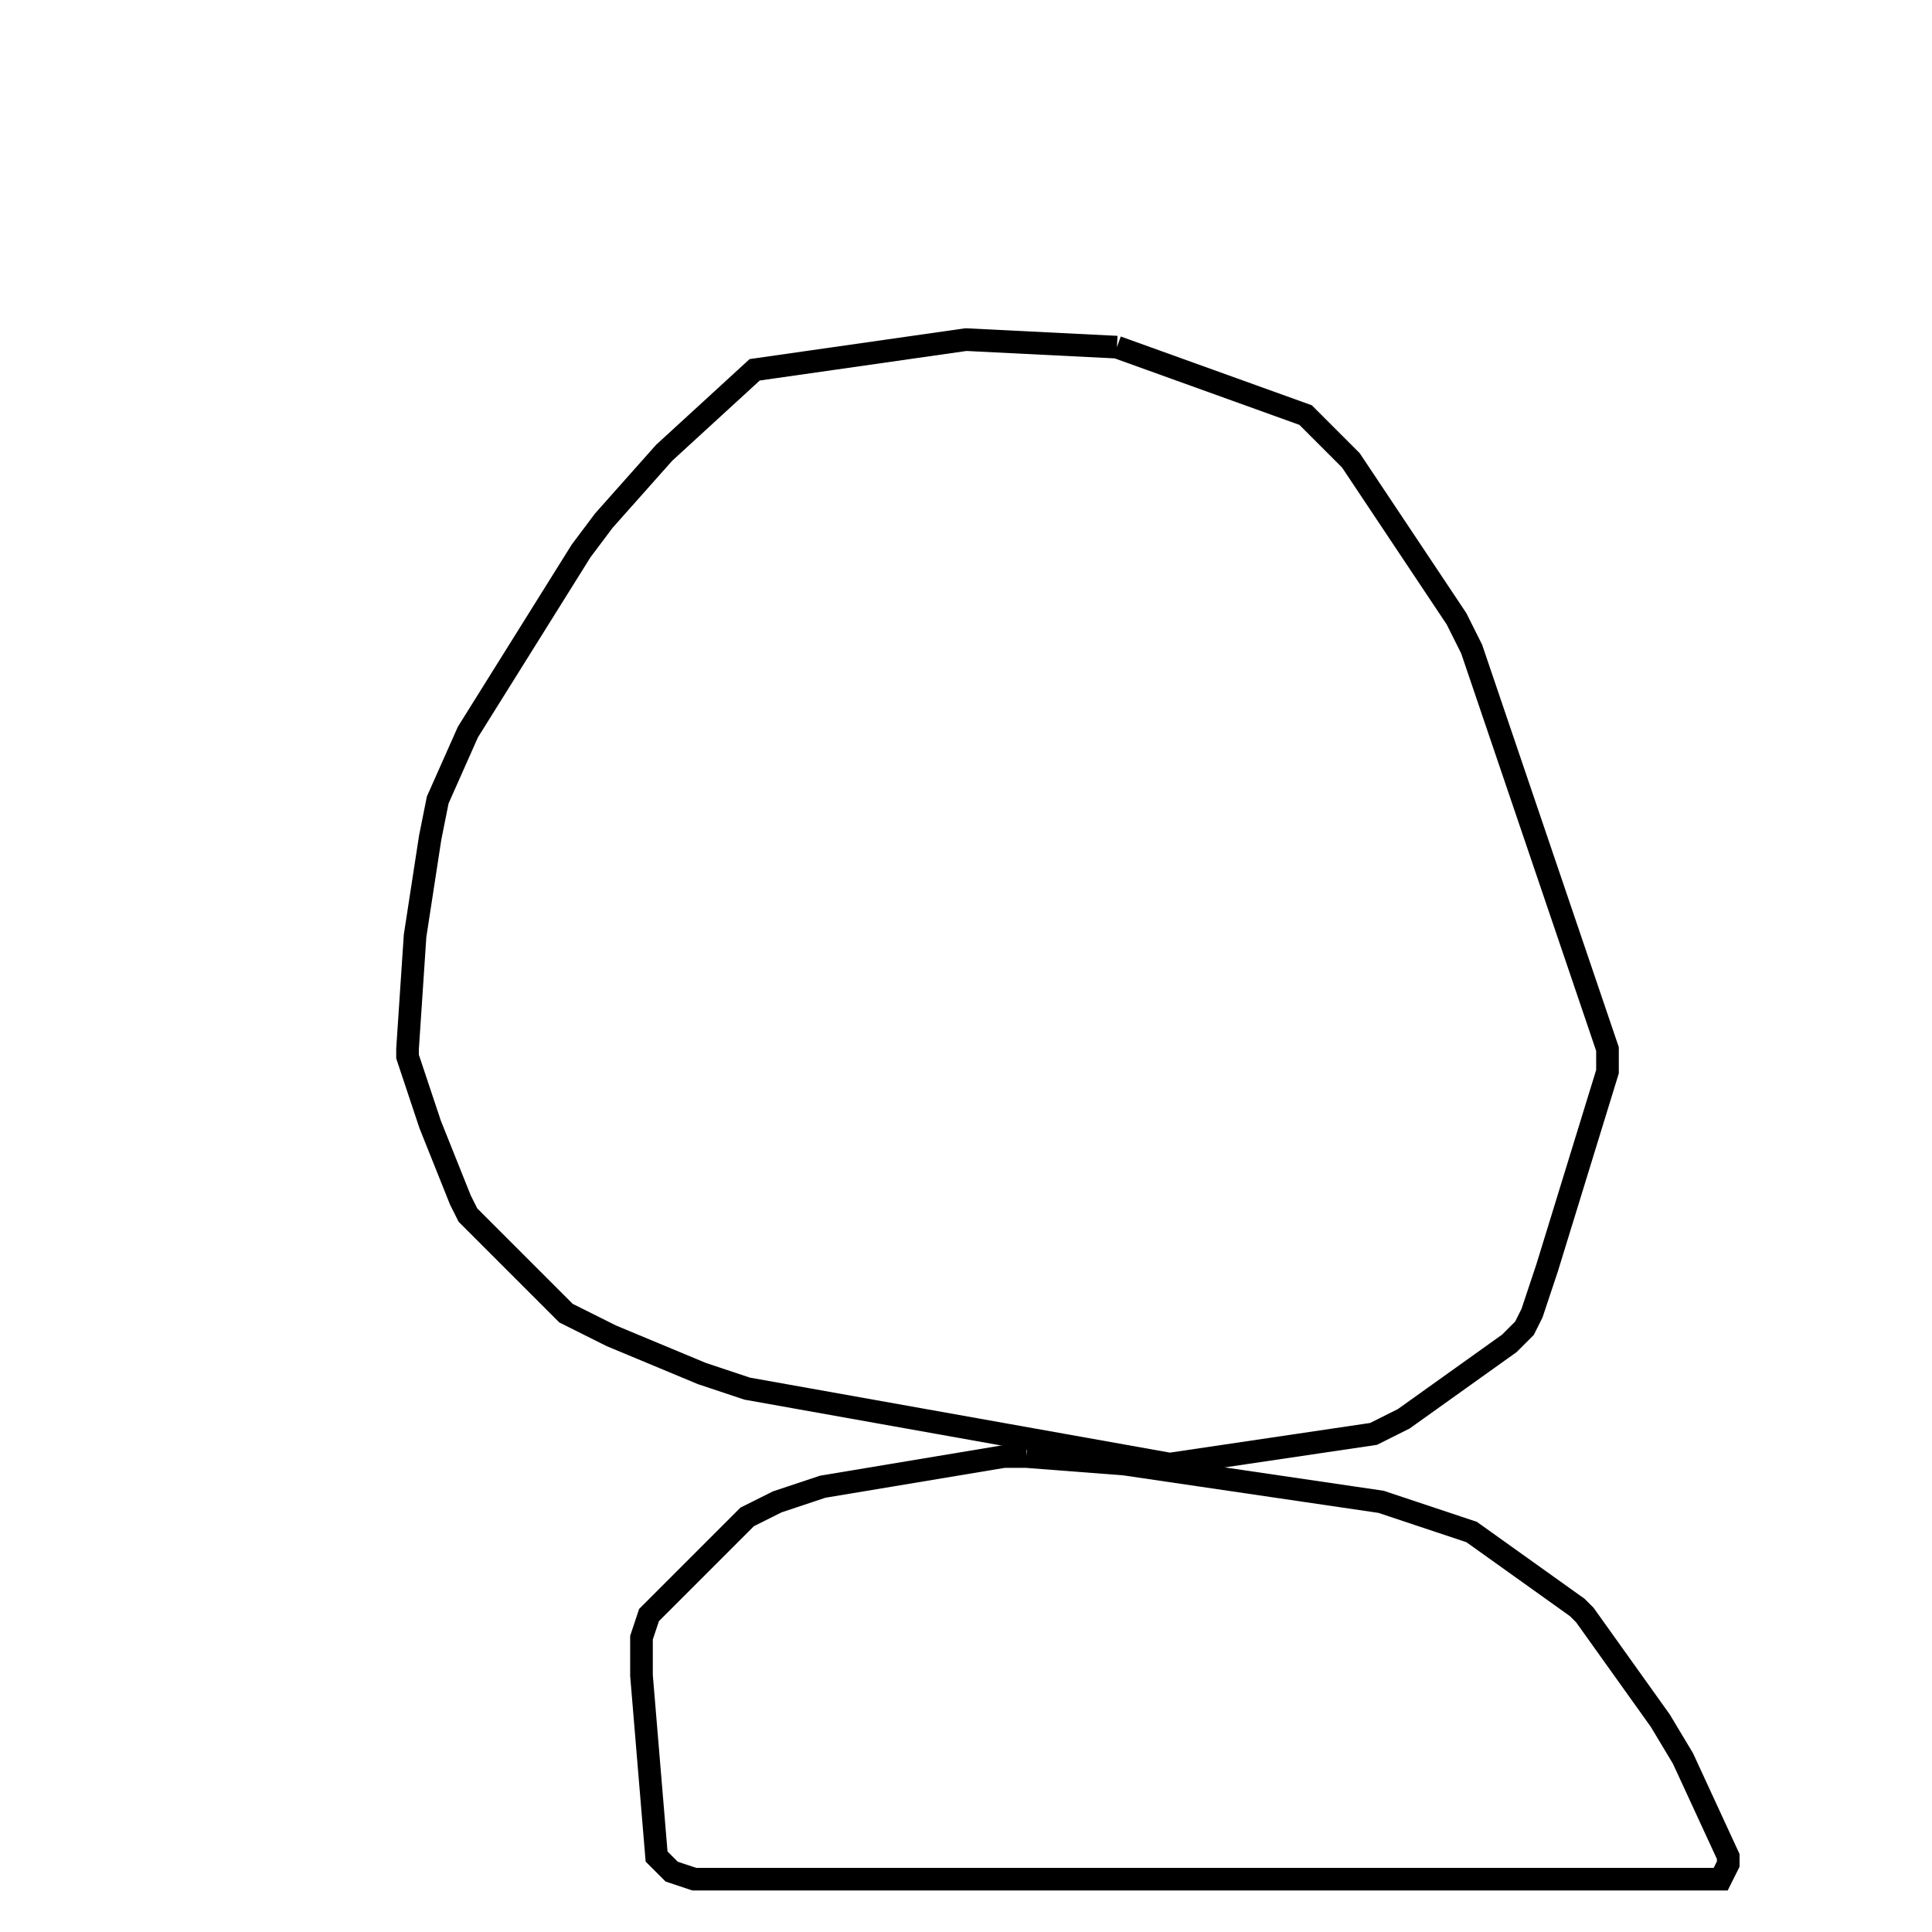 <svg width="256" height="256" xmlns="http://www.w3.org/2000/svg" fill-opacity="0" stroke="black" stroke-width="3" ><path d="M148 46 173 55 179 61 193 82 195 86 213 139 213 142 205 168 203 174 202 176 200 178 186 188 182 190 155 194 99 184 93 182 81 177 75 174 62 161 61 159 57 149 54 140 54 139 55 124 57 111 58 106 62 97 77 73 80 69 88 60 100 49 128 45 148 46 "/><path d="M136 193 149 194 183 199 195 203 209 213 210 214 220 228 223 233 229 246 229 247 228 249 92 249 89 248 87 246 85 222 85 217 86 214 99 201 103 199 109 197 133 193 136 193 "/></svg>